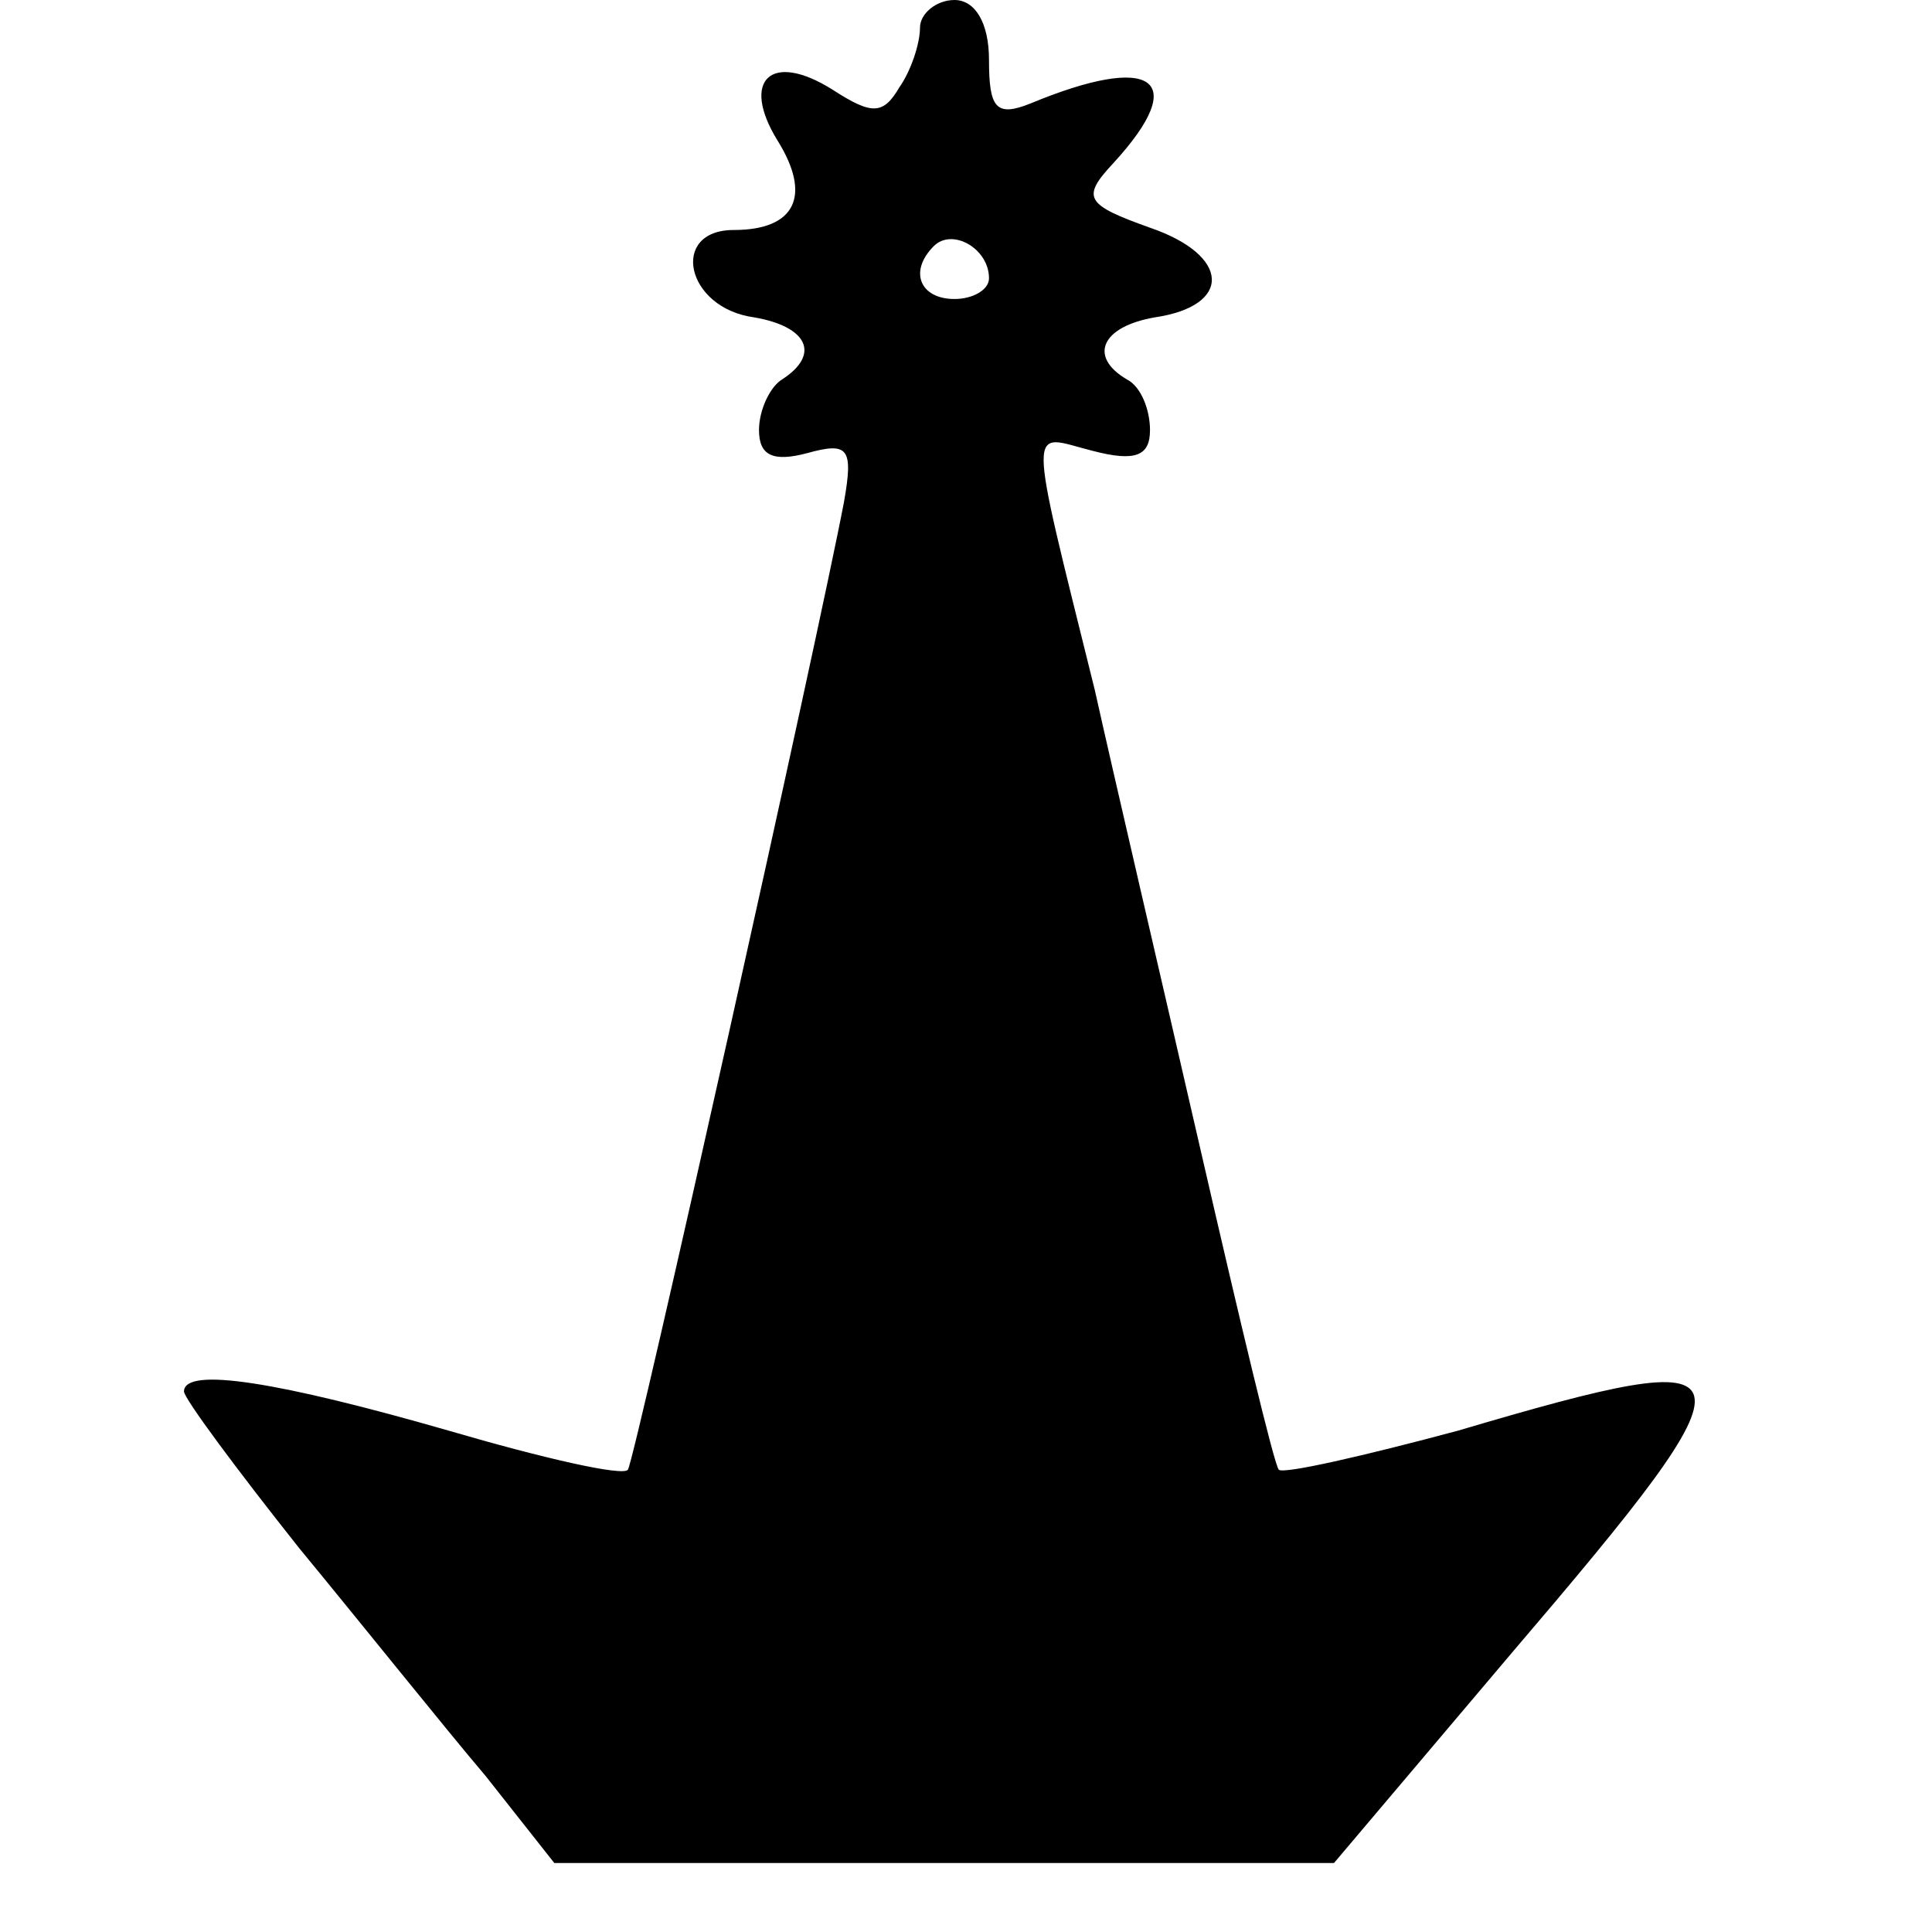<?xml version="1.0" encoding="UTF-8"?>
<!DOCTYPE svg  PUBLIC '-//W3C//DTD SVG 20010904//EN'  'http://www.w3.org/TR/2001/REC-SVG-20010904/DTD/svg10.dtd'>
<svg width="84pt" height="84pt" version="1.0" viewBox="0 0 84 84" xmlns="http://www.w3.org/2000/svg">
	<g transform="translate(0 84) scale(.1 -.1)">
		<path d="m400 828c0-7-4-19-9-26-7-12-12-12-29-1-27 17-40 4-24-22 15-24 8-39-19-39-28 0-21-34 9-38 23-4 29-16 12-27-5-3-10-13-10-22 0-11 6-14 21-10 18 5 20 2 16-21-11-58-91-417-94-421-2-3-37 5-78 17-73 21-115 28-115 17 0-3 23-34 50-68 28-34 64-79 81-99l30-38h169 170l77 91c111 130 109 136-23 97-41-11-76-19-78-17s-17 65-34 139-38 164-46 200c-30 121-29 111-1 104 19-5 25-2 25 9 0 9-4 19-10 22-17 10-11 23 12 27 34 5 33 27-2 39-28 10-30 13-16 28 34 37 17 48-36 26-15-6-18-2-18 19 0 16-6 26-15 26-8 0-15-6-15-12zm30-109c0-5-7-9-15-9-15 0-20 12-9 23 8 8 24-1 24-14z"/>
	</g>
</svg>
